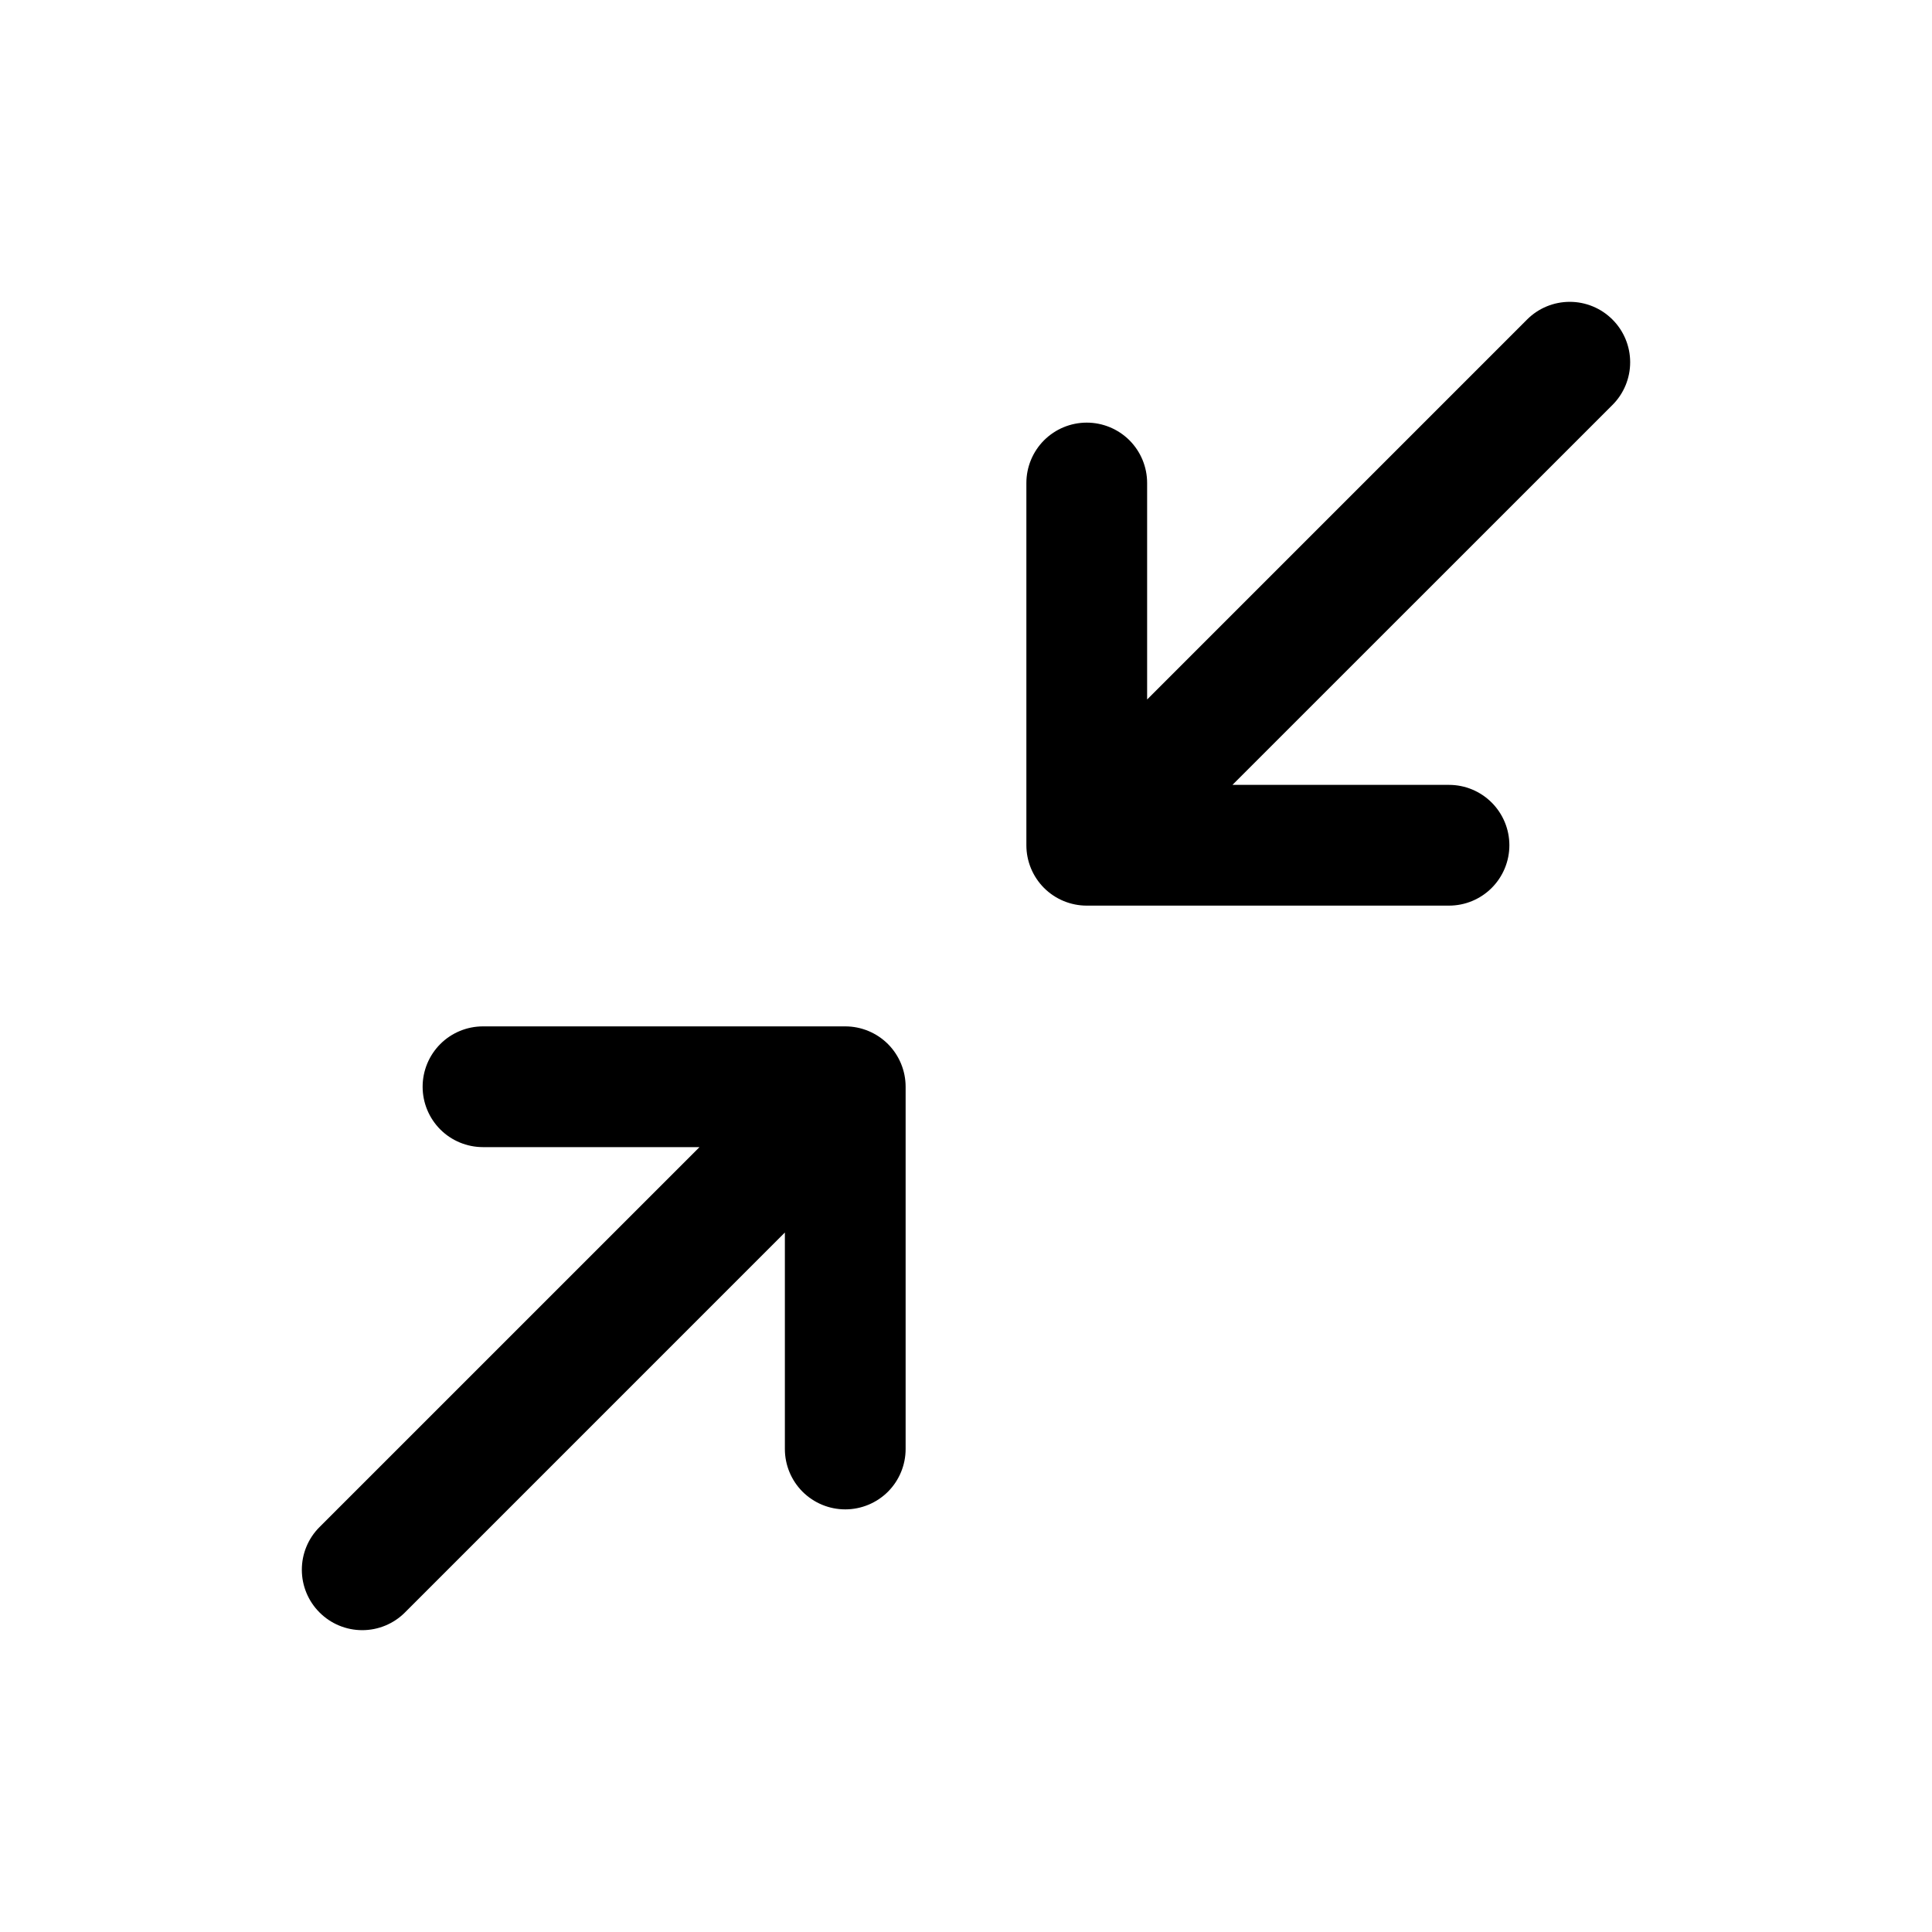 <svg xmlns="http://www.w3.org/2000/svg" viewBox="0 0 48 48" role="presentation" aria-hidden="true"><path d="M40.061 10.061L30.62 19.5H36C36.398 19.5 36.779 19.658 37.06 19.939C37.342 20.221 37.5 20.602 37.5 21C37.5 21.398 37.342 21.779 37.06 22.061C36.779 22.342 36.398 22.5 36 22.5H27C26.602 22.5 26.221 22.342 25.939 22.061C25.658 21.779 25.5 21.398 25.5 21V12C25.5 11.602 25.658 11.221 25.939 10.939C26.221 10.658 26.602 10.5 27 10.5C27.398 10.5 27.779 10.658 28.061 10.939C28.342 11.221 28.5 11.602 28.5 12V17.379L37.939 7.939C38.22 7.657 38.602 7.499 39 7.499C39.398 7.499 39.78 7.657 40.061 7.939C40.343 8.22 40.501 8.602 40.501 9C40.501 9.398 40.343 9.78 40.061 10.061ZM21 25.5H12C11.602 25.5 11.22 25.658 10.939 25.939C10.658 26.221 10.5 26.602 10.5 27C10.5 27.398 10.658 27.779 10.939 28.061C11.22 28.342 11.602 28.5 12 28.5H17.379L7.939 37.939C7.657 38.22 7.499 38.602 7.499 39C7.499 39.398 7.657 39.78 7.939 40.061C8.22 40.343 8.602 40.501 9 40.501C9.398 40.501 9.78 40.343 10.061 40.061L19.5 30.621V36C19.5 36.398 19.658 36.779 19.939 37.061C20.221 37.342 20.602 37.5 21 37.5C21.398 37.5 21.779 37.342 22.061 37.061C22.342 36.779 22.5 36.398 22.5 36V27C22.5 26.602 22.342 26.221 22.061 25.939C21.779 25.658 21.398 25.5 21 25.5Z" fill="currentColor"/></svg>